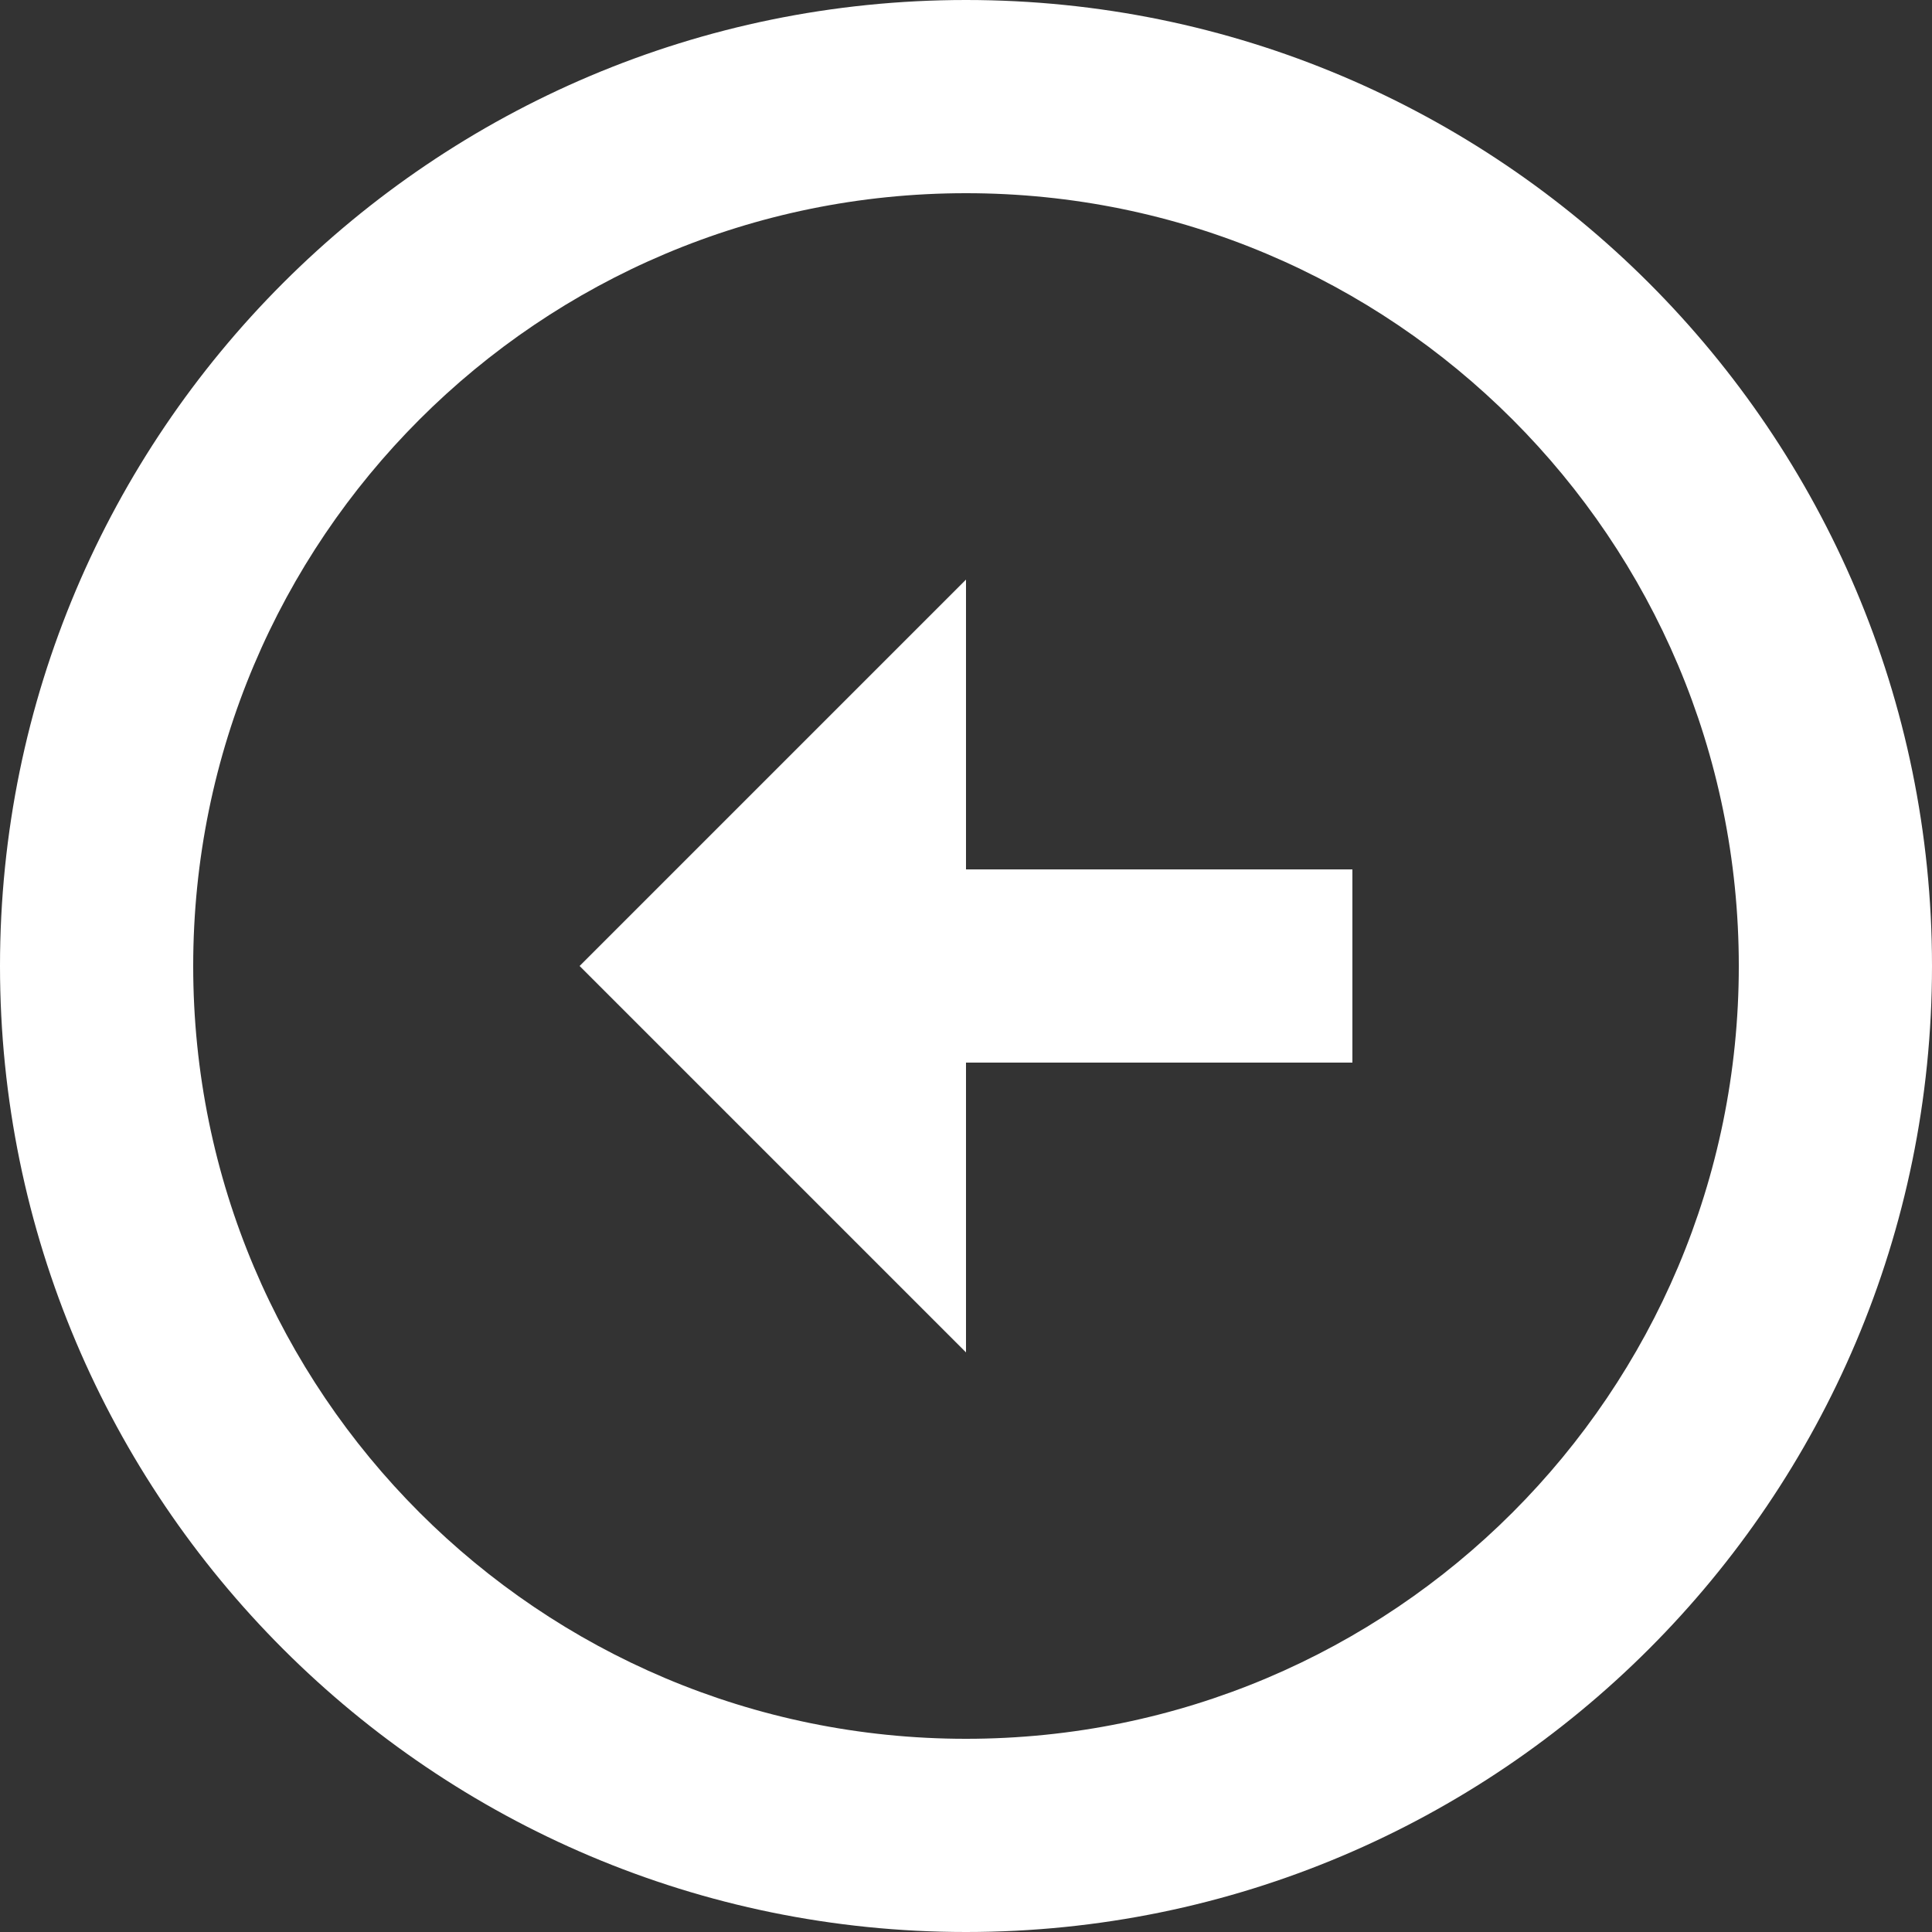 <svg xmlns="http://www.w3.org/2000/svg" xmlns:xlink="http://www.w3.org/1999/xlink" fill="none" version="1.1" width="20" height="20" viewBox="0 0 20 20"><rect x="0" y="0" width="20" height="20" fill="#333333" stroke="none"/><g><path d="M10,0C15.52,0,20,4.48,20,10C20,15.52,15.52,20,10,20C4.48,20,0,15.52,0,10C0,4.48,4.48,0,10,0ZM10,18C14.42,18,18,14.42,18,10C18,5.58,14.42,2,10,2C5.58,2,2,5.58,2,10C2,14.42,5.58,18,10,18ZM10,9L14,9L14,11L10,11L10,14L6,10L10,6L10,9Z" fill="#FFFFFF" fill-opacity="1" style="mix-blend-mode:passthrough"/></g></svg>